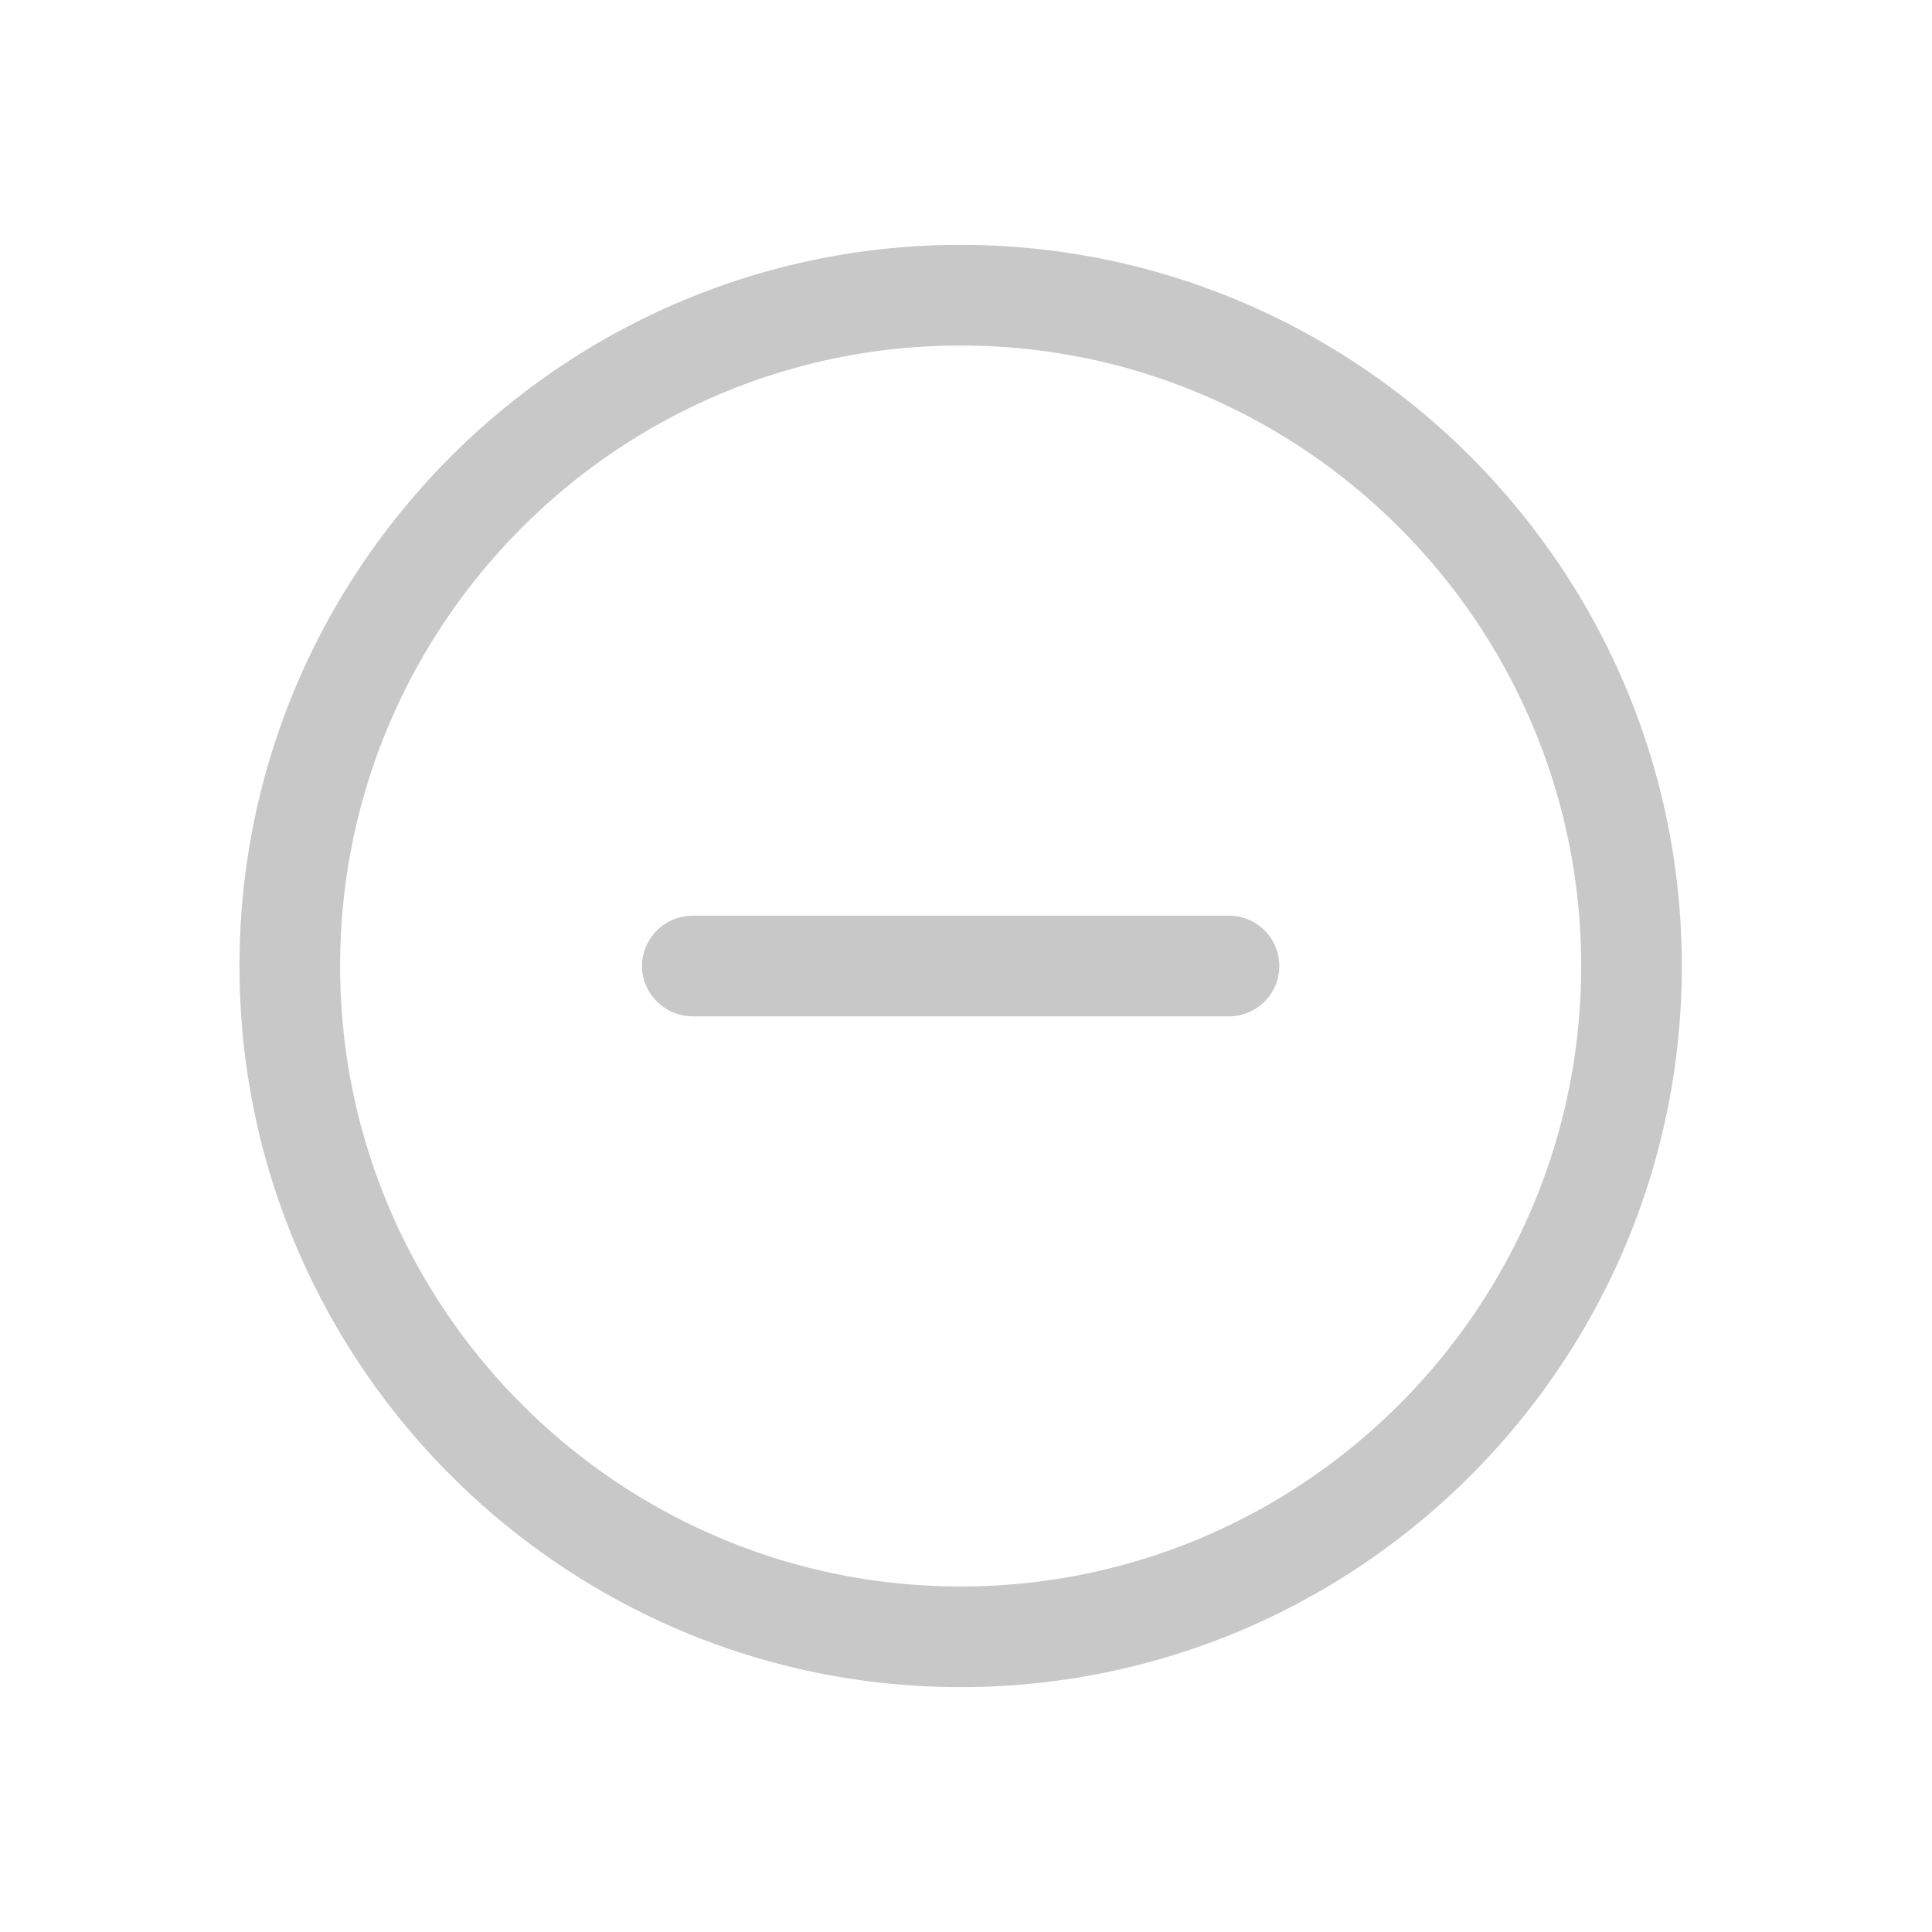 <svg width="24" height="24" viewBox="0 0 24 24" xmlns="http://www.w3.org/2000/svg">
    <path d="M11.933 3.042c4.934 0 8.959 4.016 8.959 8.958s-4.017 8.958-8.959 8.958C7 20.958 2.975 16.942 2.975 12S7 3.042 11.933 3.042zm0 1.25c-4.25 0-7.708 3.458-7.708 7.708s3.458 7.708 7.708 7.708S19.642 16.25 19.642 12s-3.459-7.708-7.709-7.708zm3.334 7.083a.624.624 0 1 1 0 1.25H8.6A.63.63 0 0 1 7.975 12a.63.63 0 0 1 .625-.625h6.667z" fill="#C8C8C8" fill-rule="evenodd"/>
</svg>
